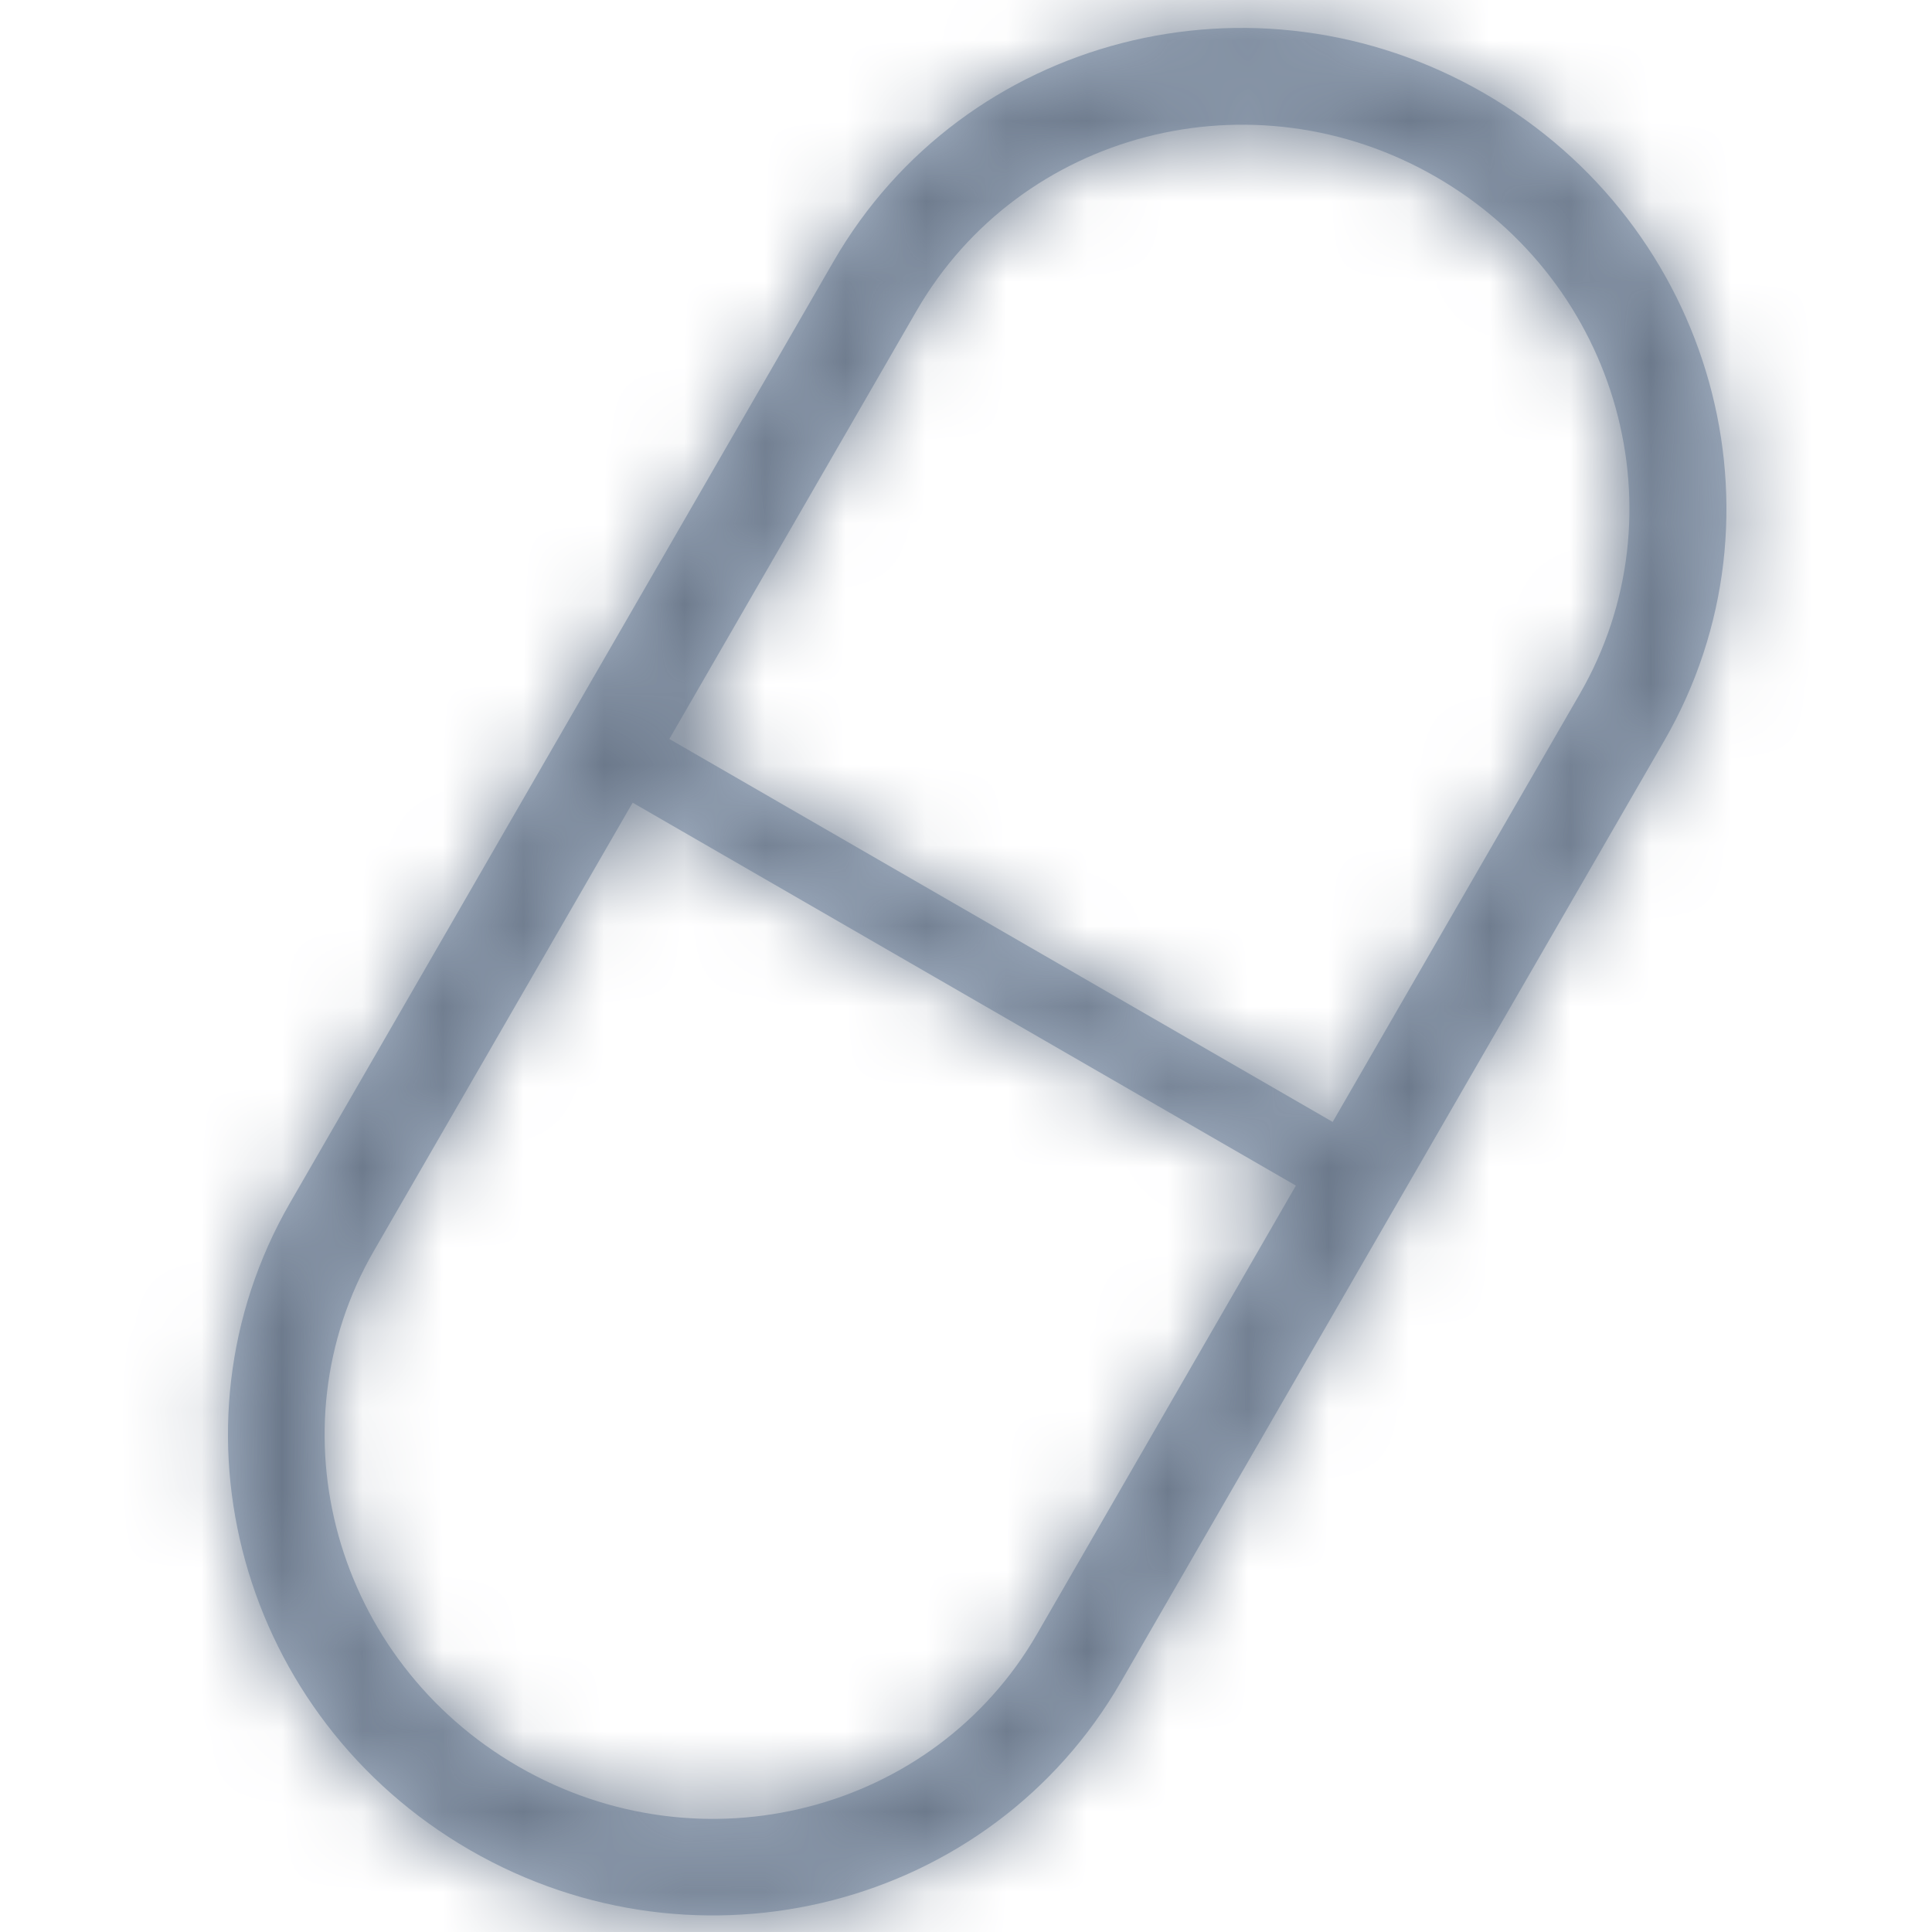 <?xml version="1.0" encoding="UTF-8"?>
<svg width="24px" height="24px" viewBox="0 0 24 24" version="1.1" xmlns="http://www.w3.org/2000/svg" xmlns:xlink="http://www.w3.org/1999/xlink">
    <!-- Generator: Sketch 52 (66869) - http://www.bohemiancoding.com/sketch -->
    <title>Icon/Supplements</title>
    <desc>Created with Sketch.</desc>
    <defs>
        <path d="M7.859,9.971 L4.644,15.54 C3.361,17.76 4.162,20.629 6.439,21.944 L6.139,22.463 L6.439,21.944 C8.717,23.259 11.601,22.517 12.883,20.297 L16.098,14.728 L7.859,9.971 Z M6.139,22.463 L5.839,22.983 C2.992,21.339 1.988,17.739 3.604,14.94 L10.356,3.245 C11.973,0.445 15.592,-0.485 18.439,1.159 C21.286,2.803 22.291,6.402 20.674,9.202 L13.922,20.897 C12.306,23.696 8.686,24.626 5.839,22.983 L6.139,22.463 Z M19.626,8.618 C20.913,6.388 20.117,3.513 17.839,2.198 C15.562,0.883 12.674,1.631 11.386,3.861 L8.315,9.18 L16.555,13.937 L19.626,8.618 L20.145,8.918 L19.626,8.618 Z" id="path-1"></path>
    </defs>
    <g id="Icon/Supplements" stroke="none" stroke-width="1" fill="none" fill-rule="evenodd">
        <mask id="mask-2" fill="white">
            <use xlink:href="#path-1"></use>
        </mask>
        <use id="Combined-Shape" fill="#ACBACC" fill-rule="nonzero" xlink:href="#path-1"></use>
        <g id="Colour/Primary-Grey" mask="url(#mask-2)" fill="#6C798B">
            <rect x="0" y="0" width="24" height="24"></rect>
        </g>
    </g>
</svg>